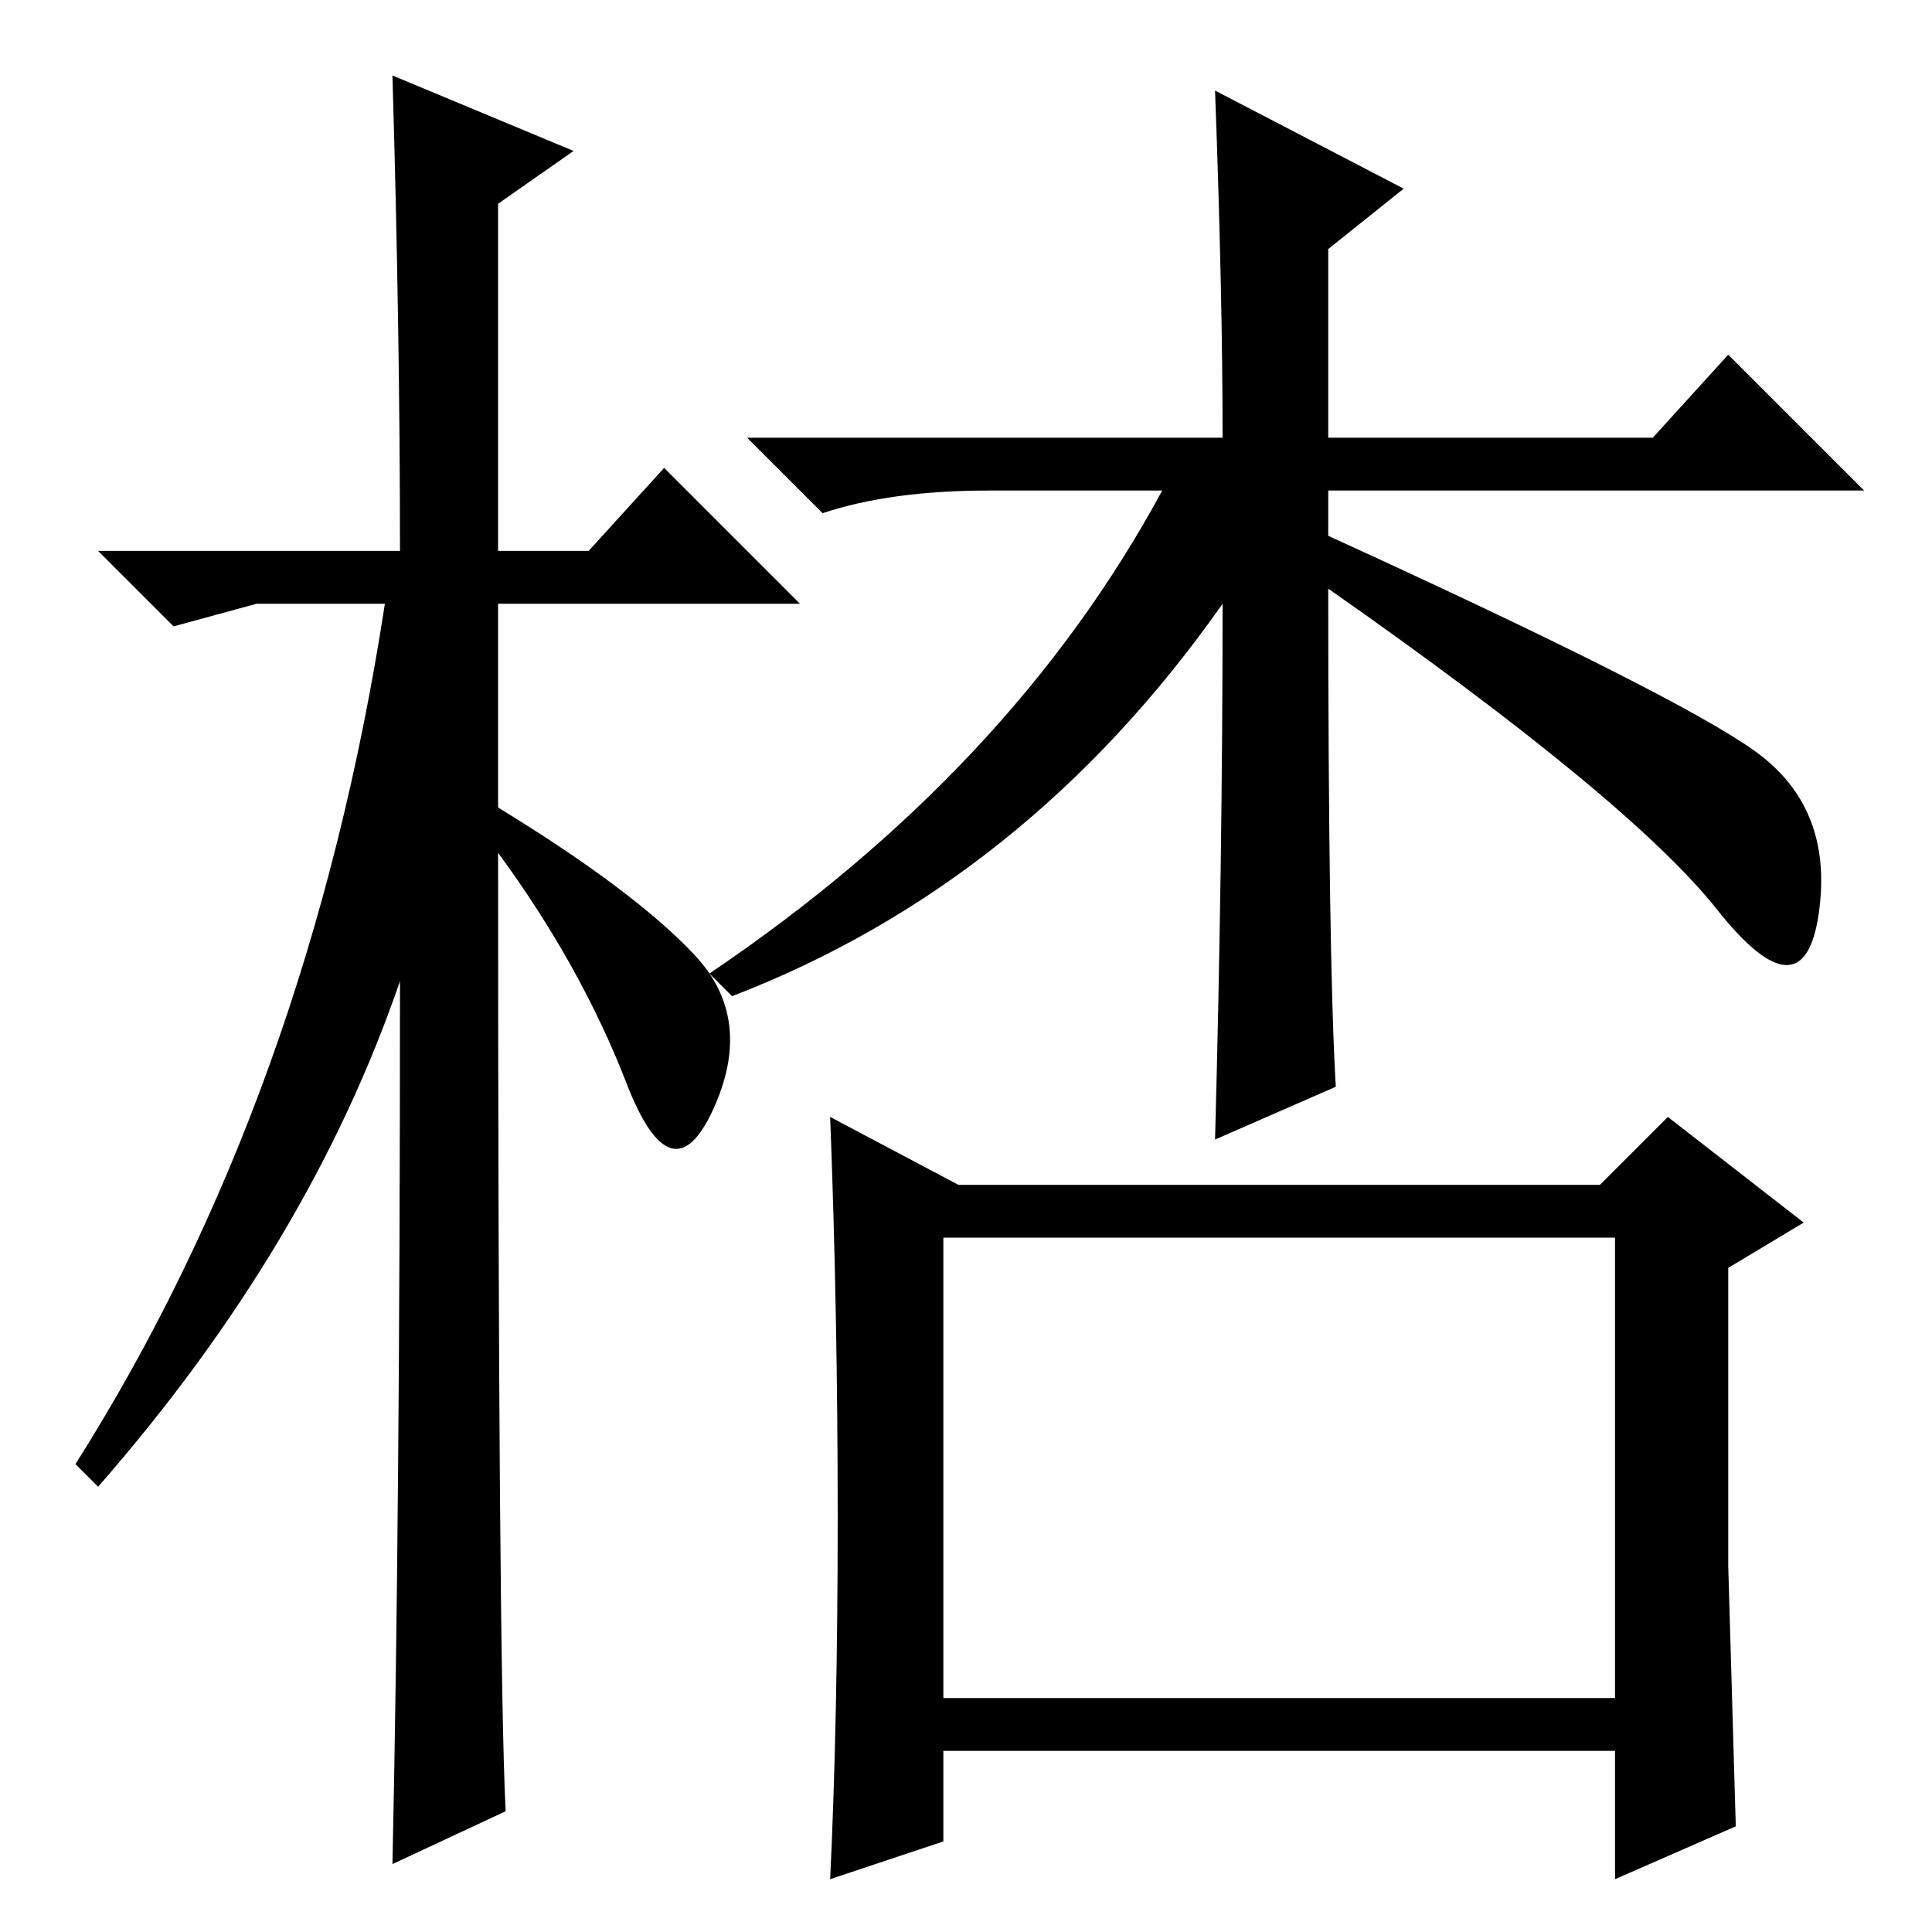 <?xml version="1.0" standalone="no"?>
<!DOCTYPE svg PUBLIC "-//W3C//DTD SVG 1.1//EN" "http://www.w3.org/Graphics/SVG/1.1/DTD/svg11.dtd" >
<svg xmlns="http://www.w3.org/2000/svg" xmlns:xlink="http://www.w3.org/1999/xlink" version="1.1" viewBox="0 -36 256 256">
  <g transform="matrix(1 0 0 -1 0 220)">
   <path fill="currentColor"
d="M67 16l-15 -7q1 46 1 117q-12 -35 -40 -67l-3 3q31 49 41 114h-17l-11 -3l-10 10h40q0 29 -1 63l24 -10l-10 -7v-46h12l10 11l18 -18h-40v-27q18 -11 26 -19.5t2.5 -20.5t-11.5 3.5t-17 30.5q0 -107 1 -127zM161 244l25 -13l-10 -8v-25h43l10 11l18 -18h-71v-6
q46 -21 56.5 -28.5t8.5 -21.5t-13.5 0.5t-51.5 42.5q0 -49 1 -66l-16 -7q1 37 1 71q-26 -37 -65 -52l-3 3q40 27 60 64h-23q-13 0 -22 -3l-10 10h63q0 19 -1 46zM111 55q0 27 -1 53l17 -9h85l9 9l18 -14l-10 -6v-39.5t1 -34.5l-16 -7v17h-89v-12l-15 -5q1 21 1 48zM125 31
h89v61h-89v-61z" />
  </g>

</svg>
